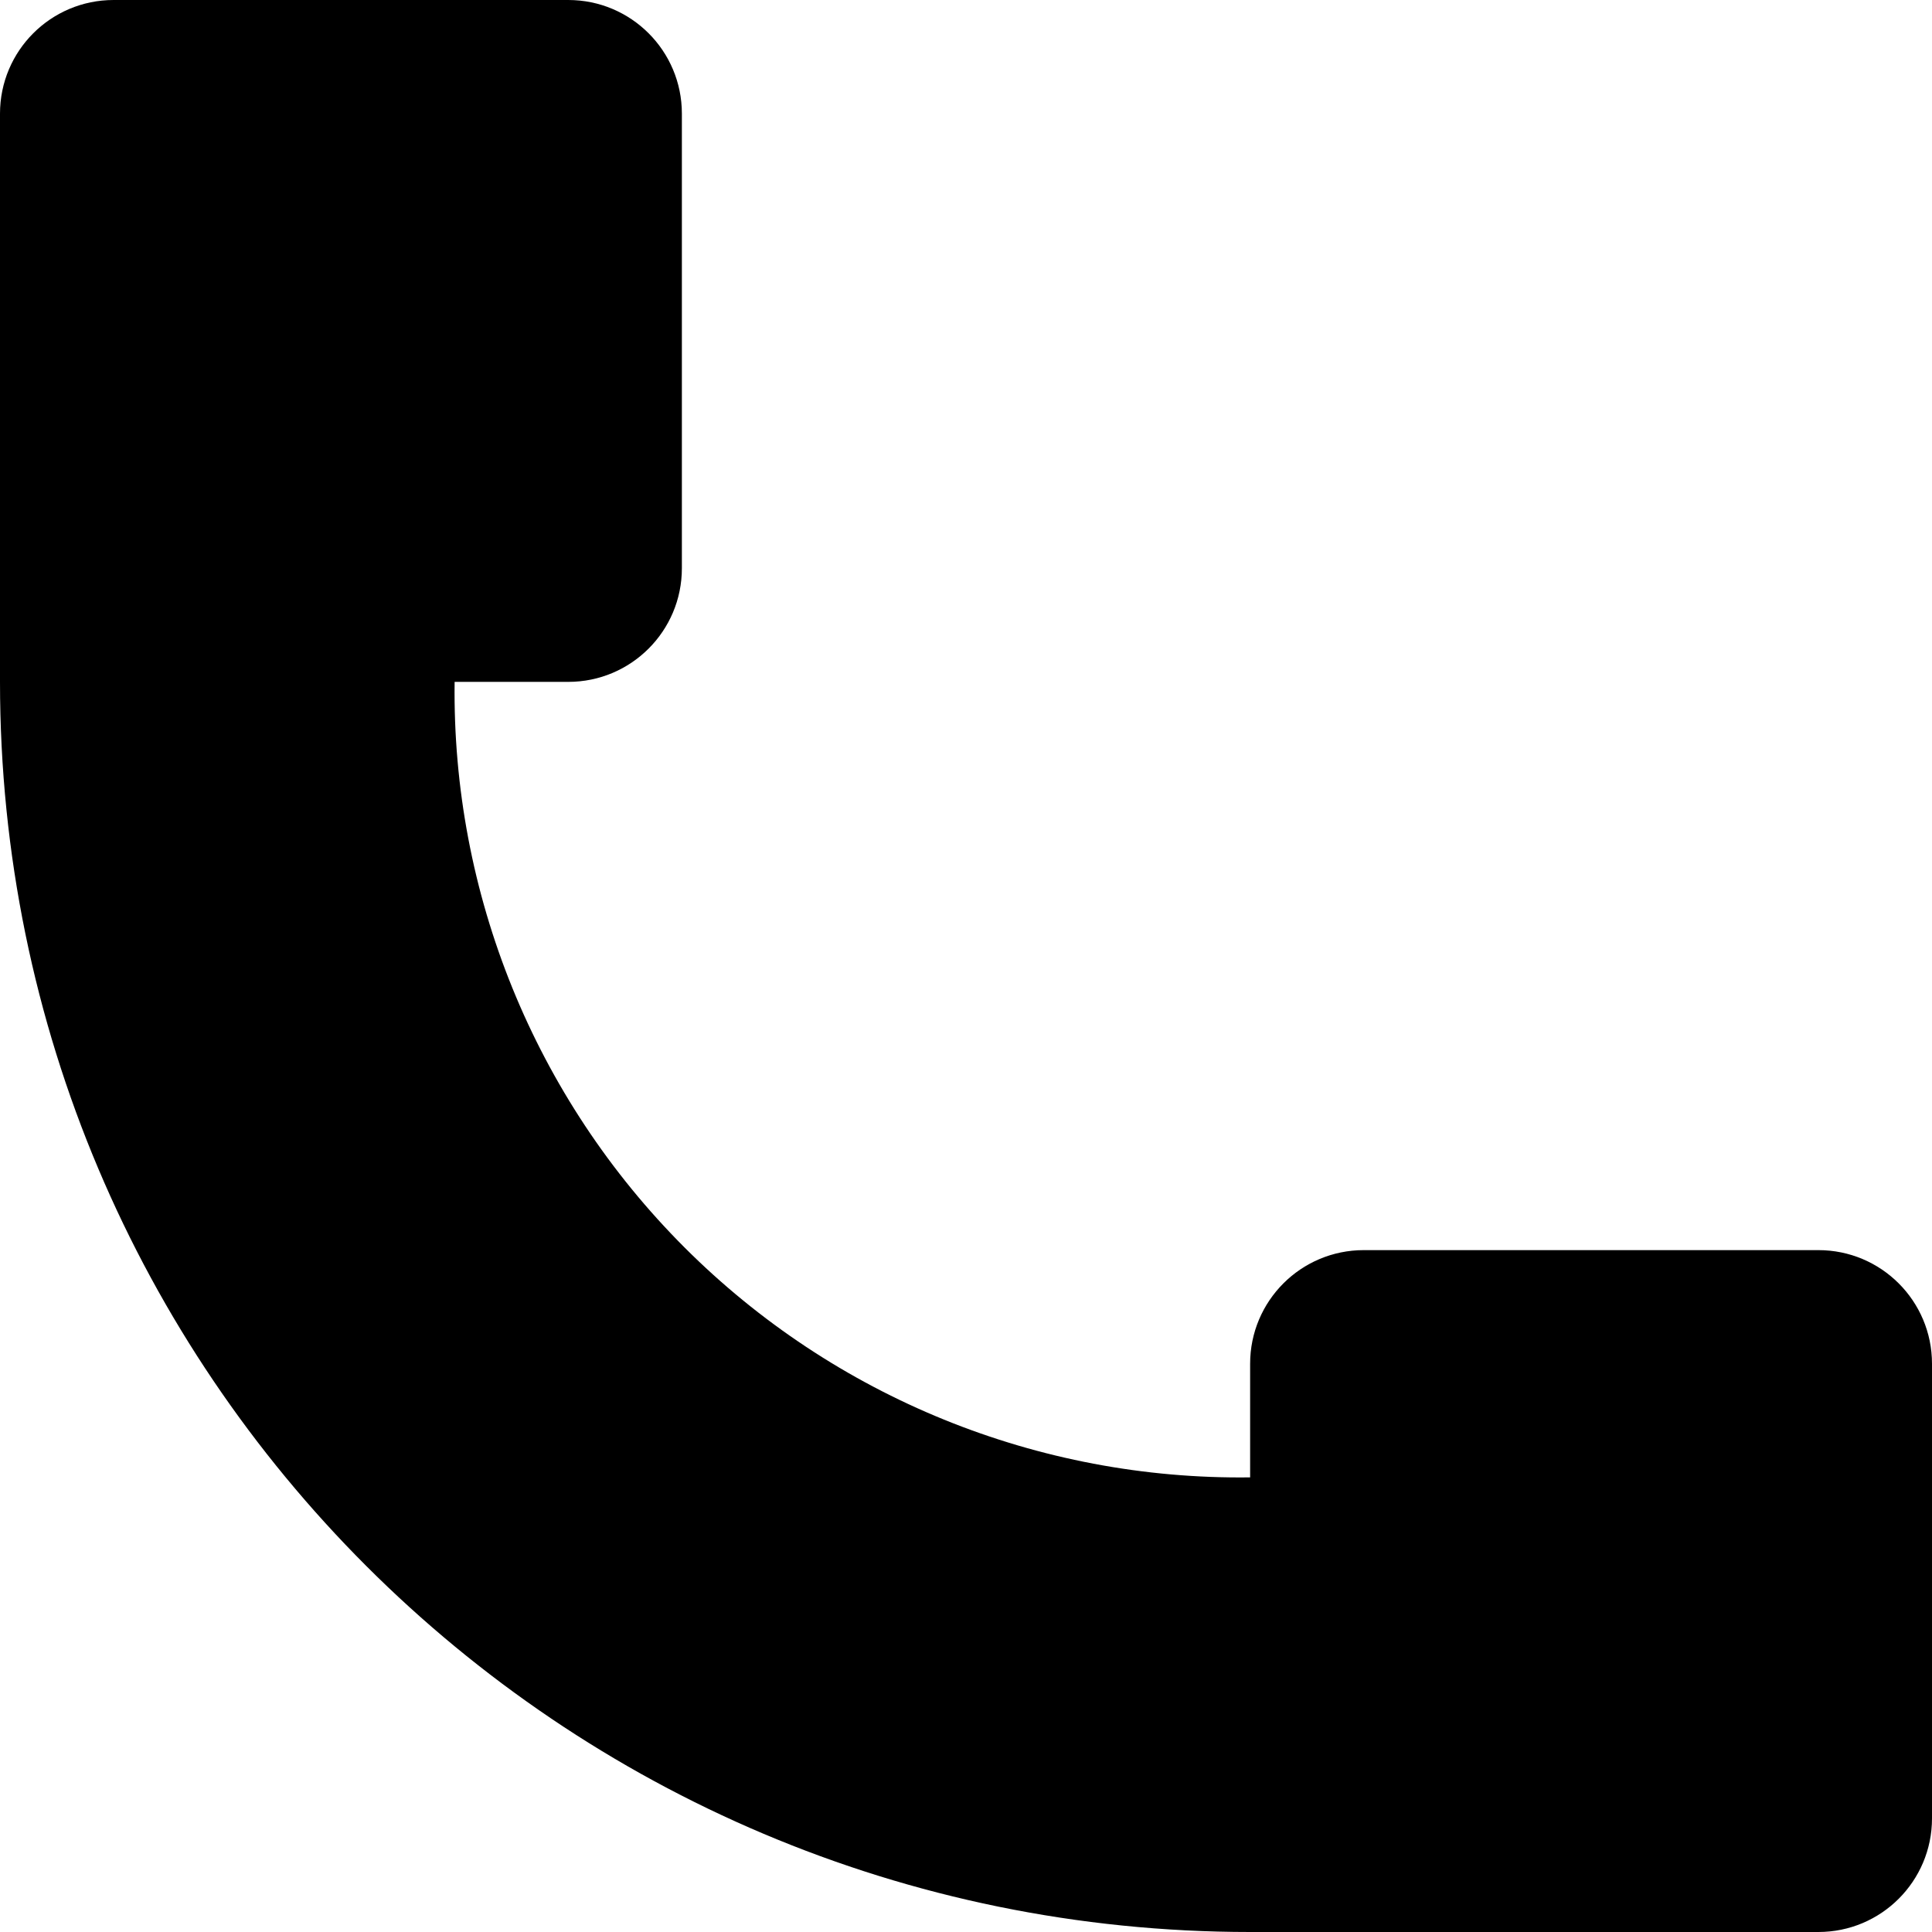 <svg width="16" height="16" viewBox="0 0 16 16" fill="none" xmlns="http://www.w3.org/2000/svg">
<path fill-rule="evenodd" clip-rule="evenodd" d="M10.353 16H15.059C15.579 16 16 15.579 16 15.059V11.294C16 10.774 15.579 10.353 15.059 10.353H11.294C10.774 10.353 10.353 10.774 10.353 11.294V12.235C8.599 12.258 6.91 11.572 5.669 10.331C4.428 9.09 3.742 7.401 3.765 5.647H4.706C5.226 5.647 5.647 5.226 5.647 4.706V0.941C5.647 0.421 5.226 0 4.706 0H0.941C0.421 0 0 0.421 0 0.941V5.647C0 11.365 4.635 16 10.353 16Z" fill="currentColor"/>
</svg>

